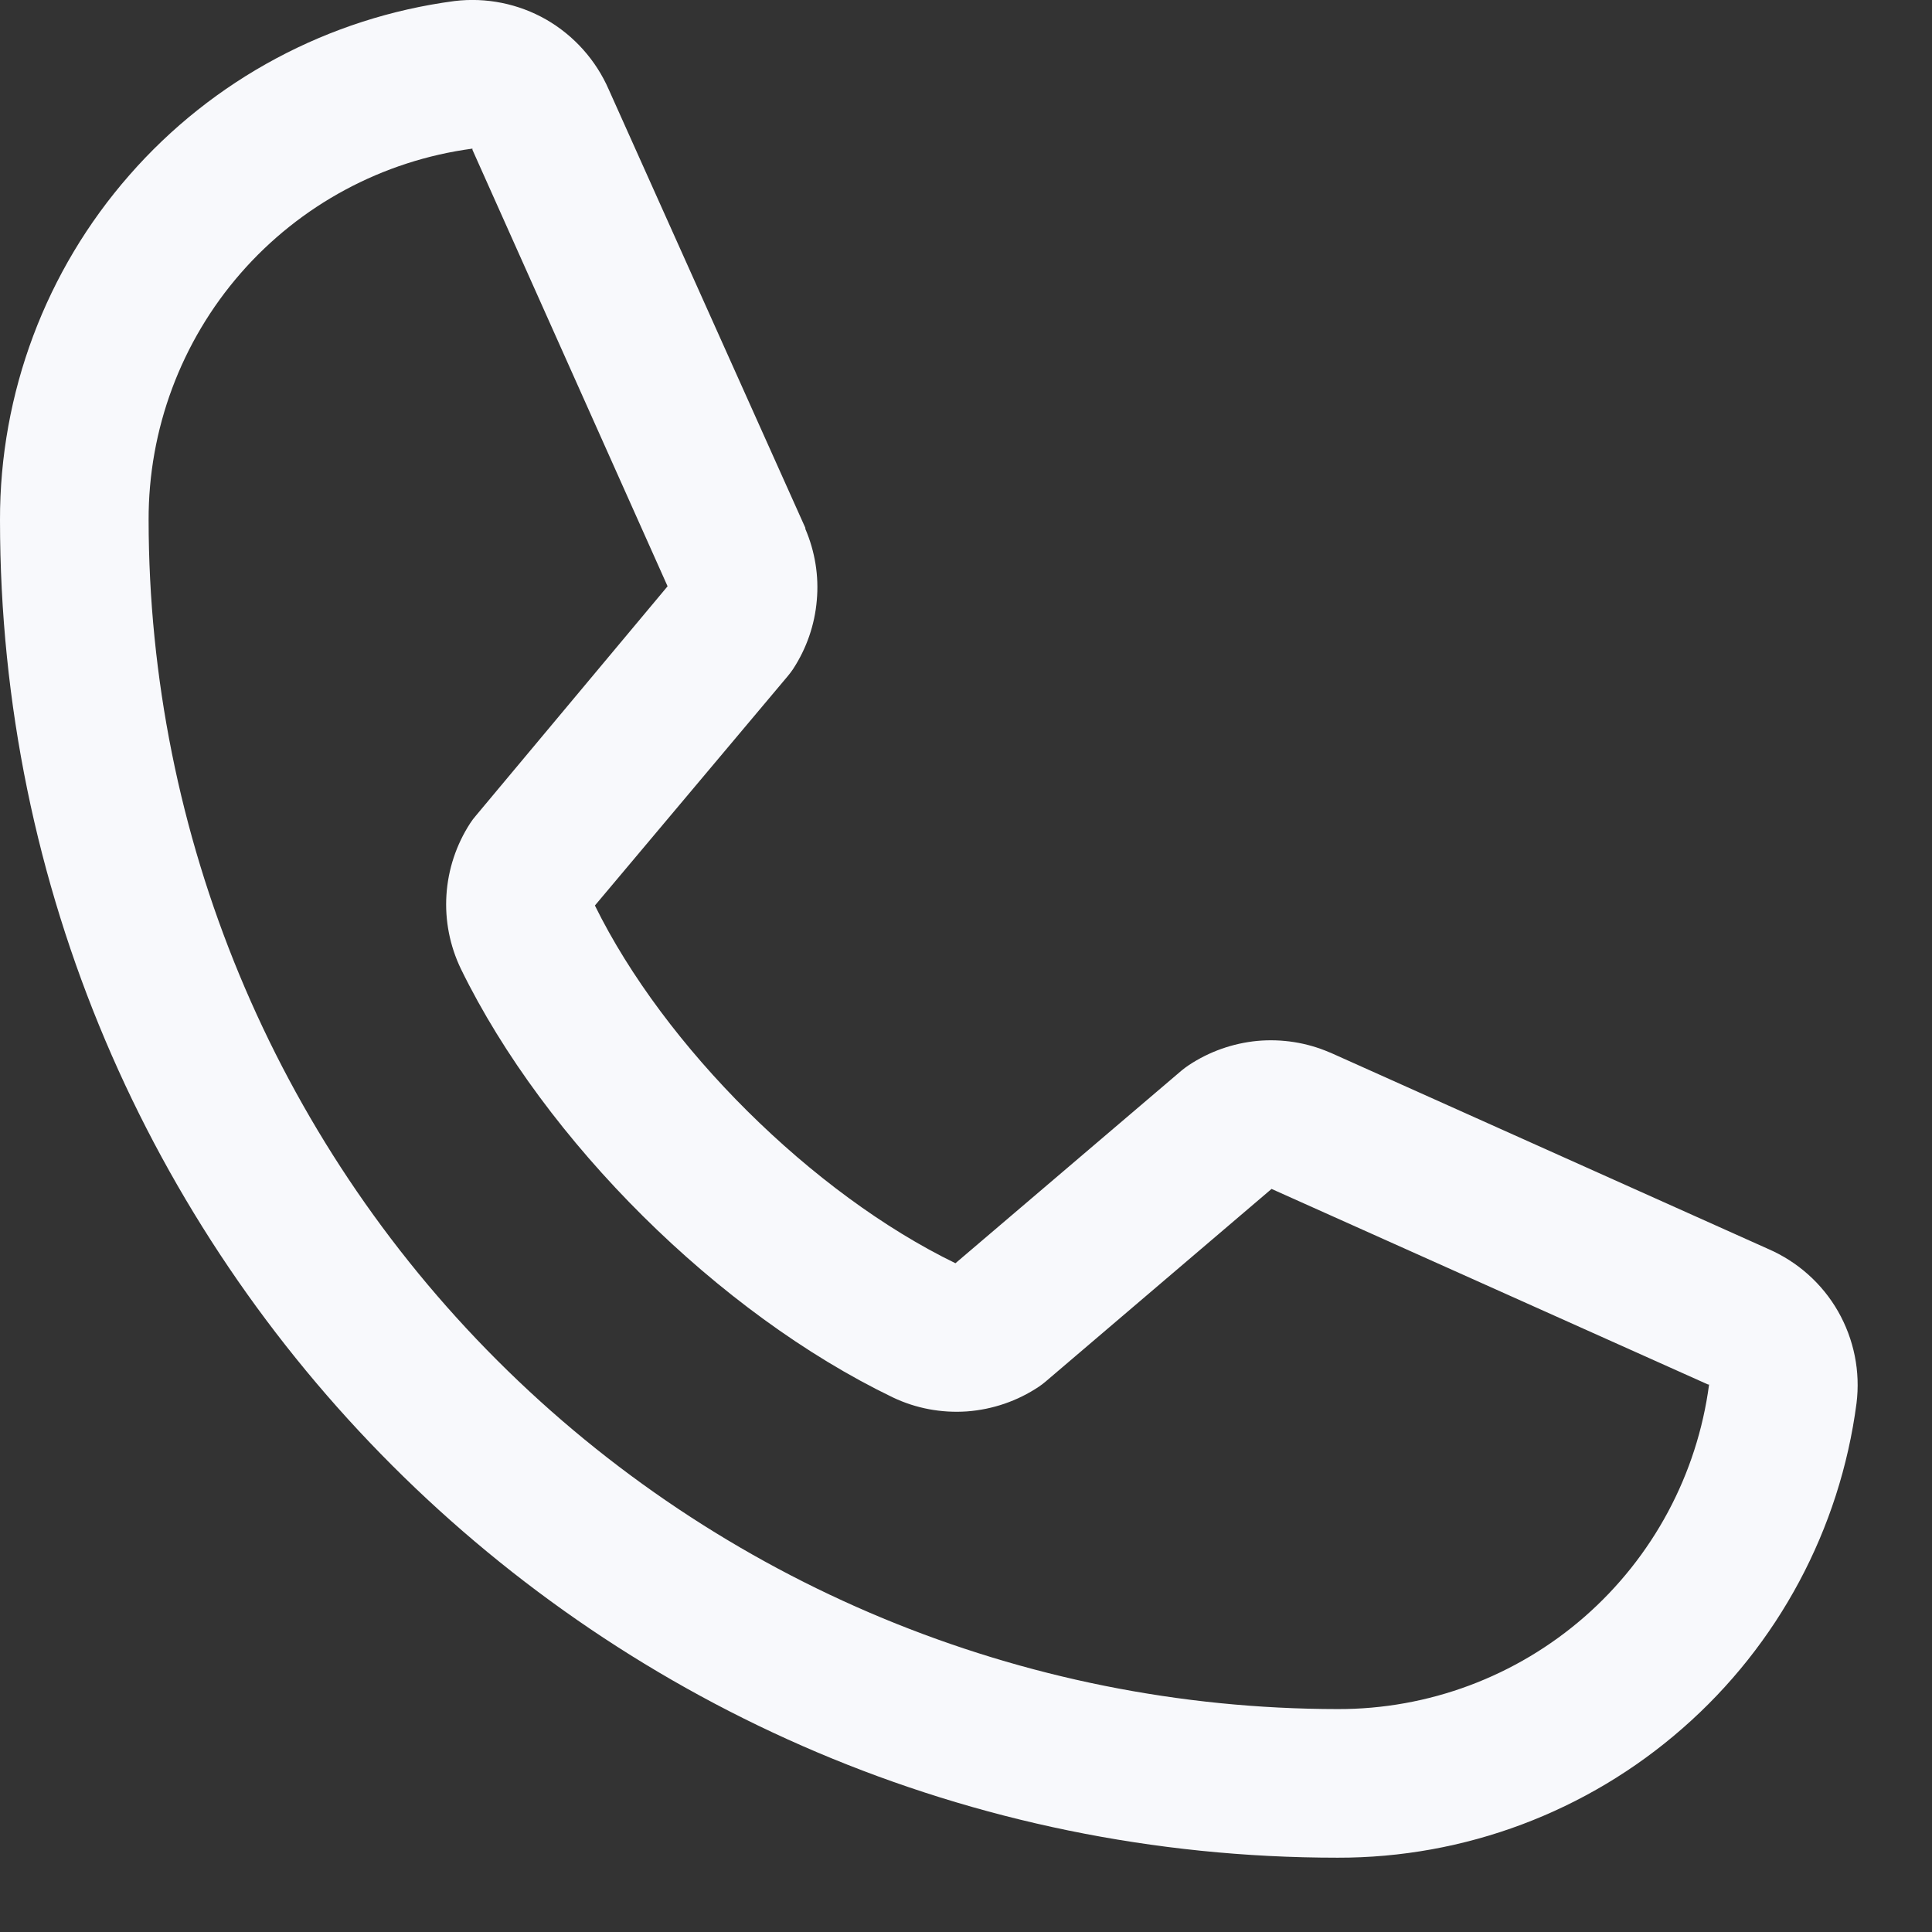 <svg width="13" height="13" viewBox="0 0 13 13" fill="none" xmlns="http://www.w3.org/2000/svg">
<rect x="0" y="0" width="13" height="13" fill="#333333" stroke="none"/>
<path d="M11.898 8.404L8.954 7.084L8.946 7.081C8.793 7.015 8.626 6.989 8.46 7.004C8.295 7.02 8.136 7.076 7.998 7.168C7.981 7.179 7.966 7.191 7.951 7.203L6.429 8.5C5.466 8.032 4.471 7.044 4.003 6.093L5.301 4.549C5.314 4.533 5.326 4.518 5.337 4.501C5.427 4.363 5.482 4.205 5.496 4.04C5.511 3.876 5.484 3.711 5.419 3.559V3.552L4.096 0.602C4.01 0.405 3.863 0.24 3.676 0.132C3.489 0.025 3.272 -0.019 3.058 0.007C2.211 0.119 1.433 0.535 0.871 1.178C0.308 1.82 -0.002 2.646 5.6554e-06 3.5C5.6554e-06 8.463 4.038 12.5 9 12.5C9.854 12.502 10.68 12.192 11.322 11.629C11.965 11.067 12.381 10.289 12.492 9.443C12.519 9.228 12.475 9.012 12.368 8.824C12.261 8.637 12.096 8.49 11.898 8.404ZM9 11.5C6.879 11.498 4.846 10.654 3.346 9.154C1.846 7.655 1.002 5.621 1 3.5C0.998 2.89 1.218 2.299 1.619 1.839C2.02 1.379 2.574 1.081 3.179 1C3.179 1.002 3.179 1.005 3.179 1.008L4.492 3.945L3.2 5.491C3.187 5.506 3.175 5.522 3.164 5.539C3.07 5.684 3.015 5.85 3.004 6.022C2.993 6.194 3.027 6.366 3.102 6.521C3.668 7.679 4.835 8.837 6.006 9.402C6.162 9.477 6.335 9.509 6.507 9.497C6.68 9.484 6.846 9.427 6.99 9.331C7.006 9.32 7.021 9.309 7.036 9.296L8.556 8L11.493 9.316H11.5C11.42 9.921 11.122 10.477 10.662 10.879C10.202 11.281 9.611 11.502 9 11.5Z" fill="#F8F9FC"/>
</svg>
